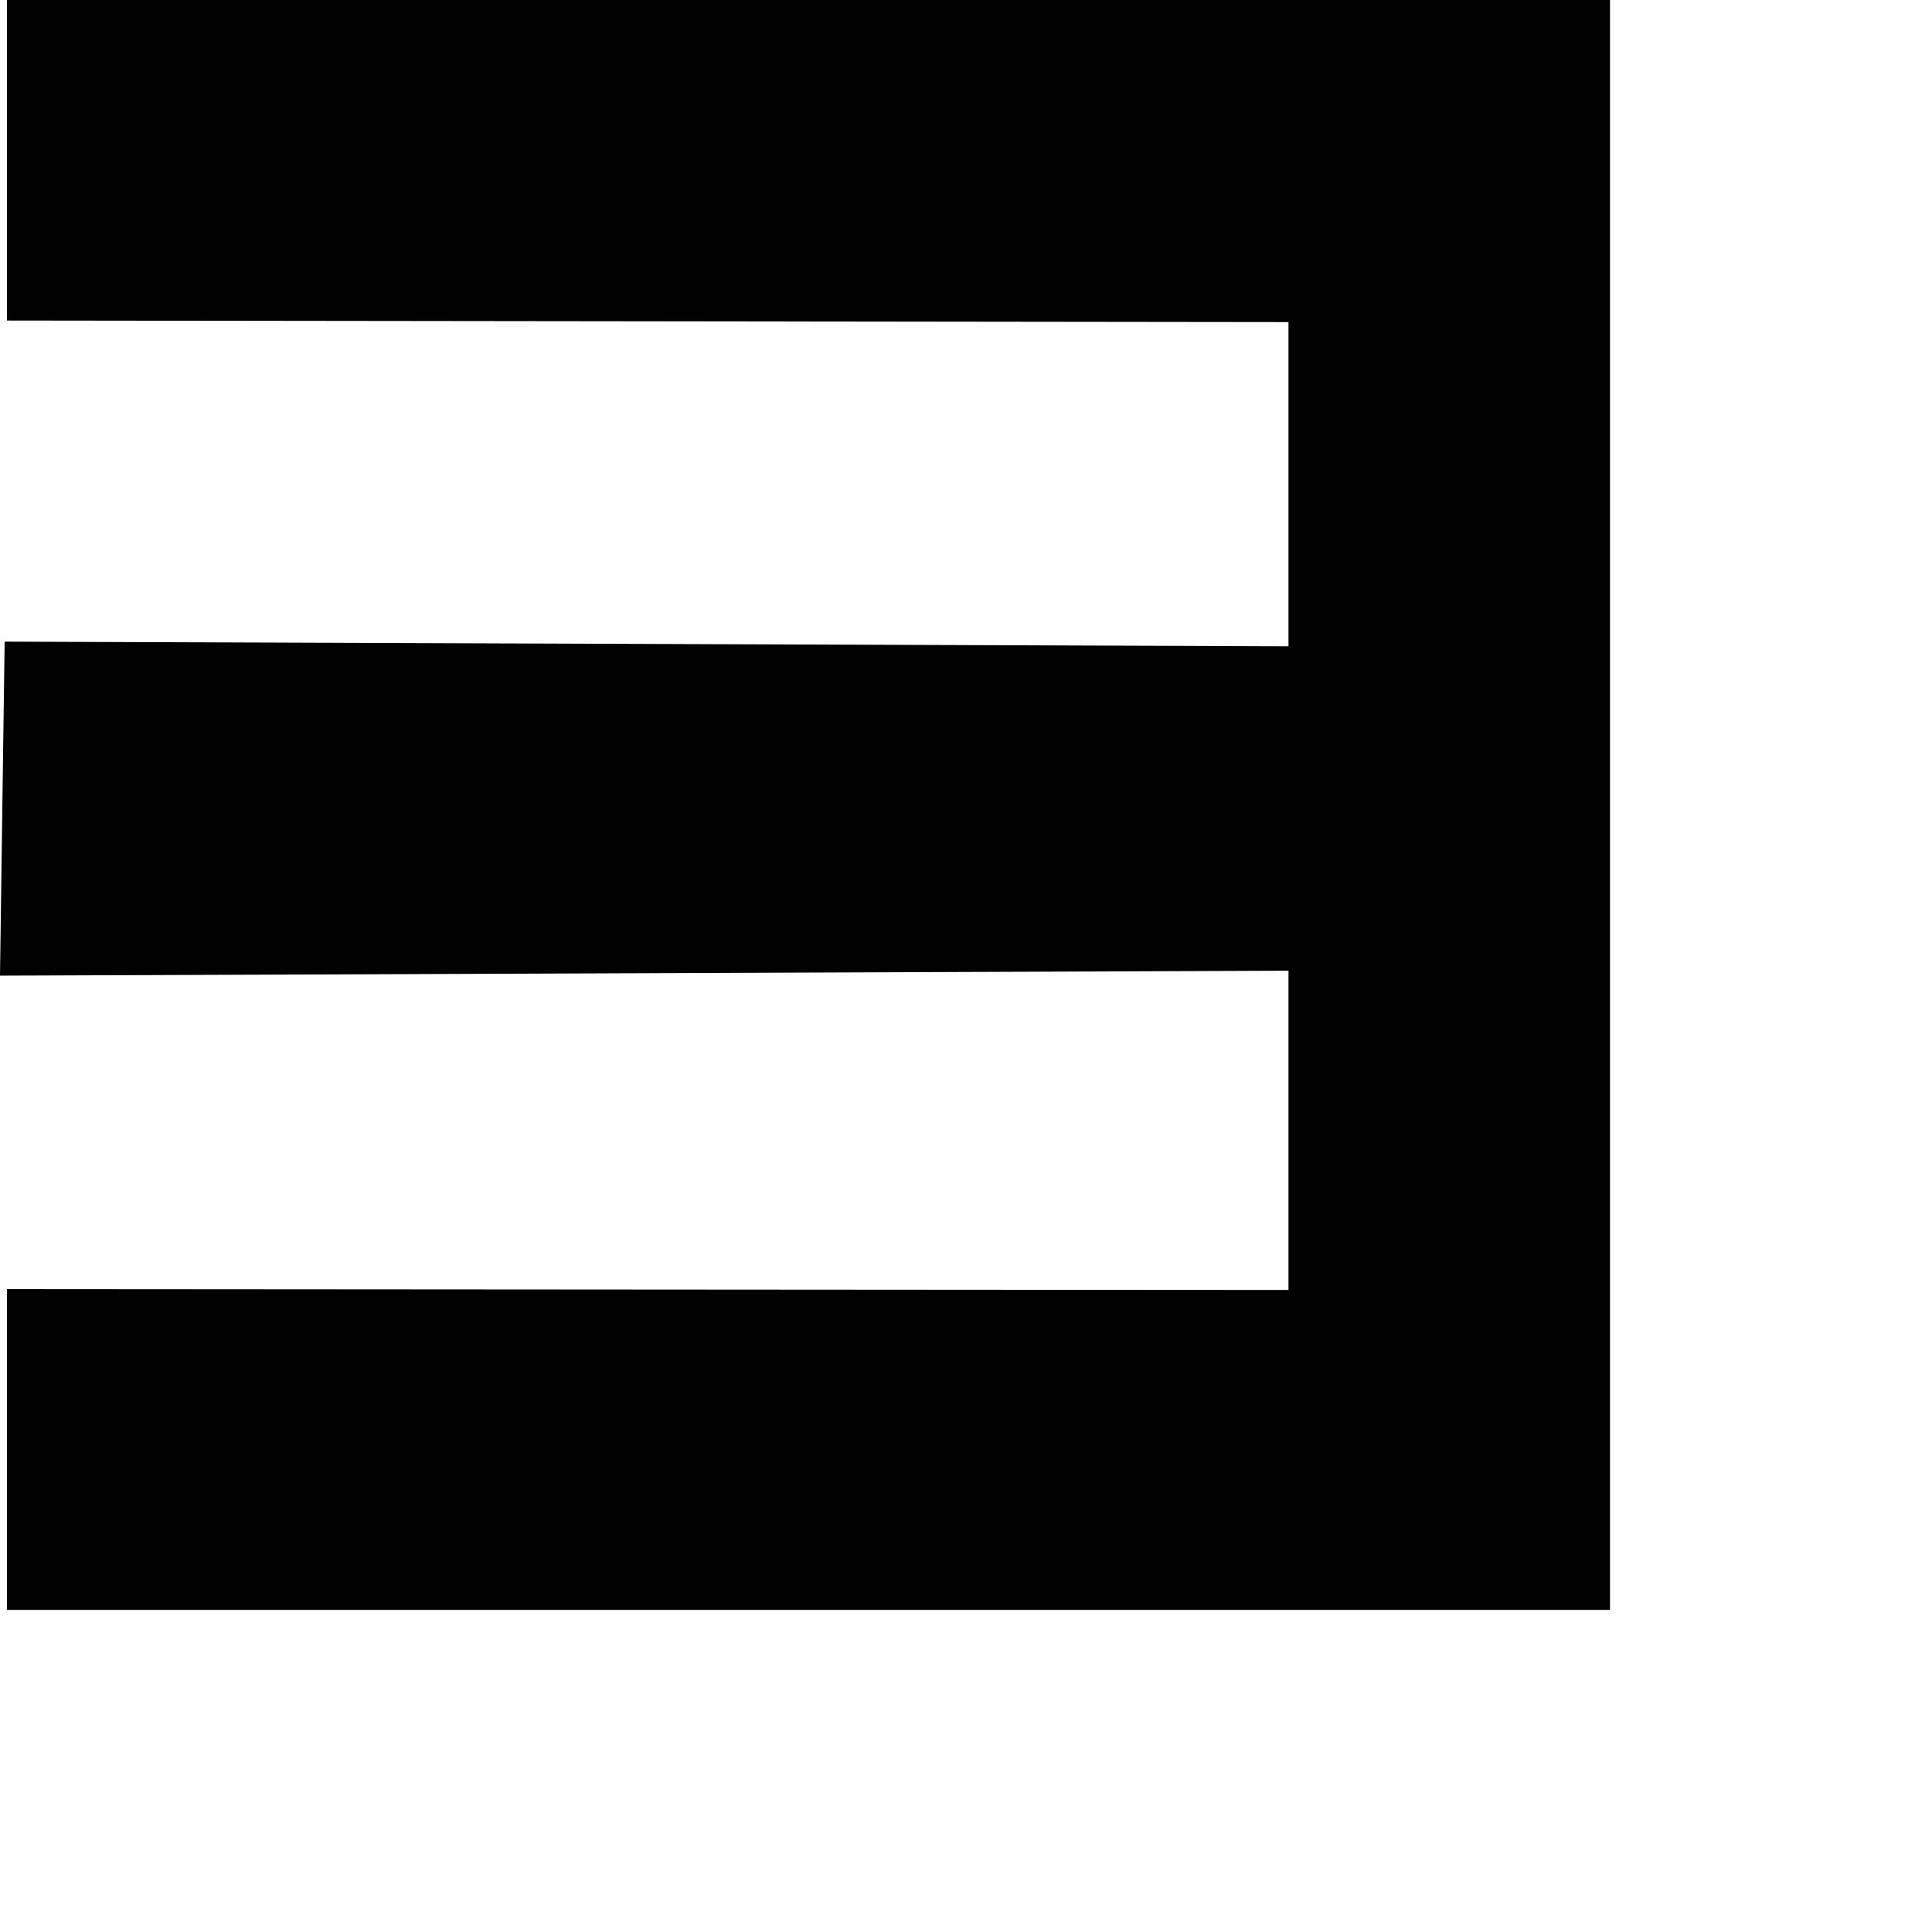 <?xml version="1.0" encoding="UTF-8" standalone="no"?>
<svg
   xmlns:dc="http://purl.org/dc/elements/1.1/"
   xmlns:cc="http://creativecommons.org/ns#"
   xmlns:rdf="http://www.w3.org/1999/02/22-rdf-syntax-ns#"
   xmlns:svg="http://www.w3.org/2000/svg"
   xmlns="http://www.w3.org/2000/svg"
   xmlns:sodipodi="http://sodipodi.sourceforge.net/DTD/sodipodi-0.dtd"
   xmlns:inkscape="http://www.inkscape.org/namespaces/inkscape"
   version="1.1"
   width="850.394"
   height="850.394"
   id="svg2"
   inkscape:version="0.91 r13725"
   viewBox="0 0 850.394 850.394"
   sodipodi:docname="2.svg">
  <defs
     id="defs10" />
  <sodipodi:namedview
     pagecolor="#ffffff"
     bordercolor="#666666"
     borderopacity="1"
     objecttolerance="10"
     gridtolerance="10"
     guidetolerance="10"
     inkscape:pageopacity="0"
     inkscape:pageshadow="2"
     inkscape:window-width="1920"
     inkscape:window-height="1017"
     id="namedview8"
     showgrid="false"
     inkscape:zoom="0.27751853"
     inkscape:cx="425.19684"
     inkscape:cy="425.19684"
     inkscape:window-x="-8"
     inkscape:window-y="-8"
     inkscape:window-maximized="1"
     inkscape:current-layer="svg2" />
  <path
     d="m 708.661,708.626 0,-708.661 -705.621,0 0,141.12 564.104,0.69 0,142.7 -565.101,-2.051 -2.042,147.02 567.144,-2.171 0,140.529 -564.104,-0.394 0,141.219 705.621,0 z"
     style="fill:#000000;fill-rule:evenodd"
     id="path4"
     inkscape:connector-curvature="0" />
  <path
     d="m 708.661,708.627 -708.662,0 0,-141.732 566.929,0 0,-141.732 -566.929,0 0,-141.732 566.929,0 0,-141.732 -566.929,0 0,-141.732 708.662,0 0,708.662 z"
     style="fill:none"
     id="path6"
     inkscape:connector-curvature="0" />
</svg>
